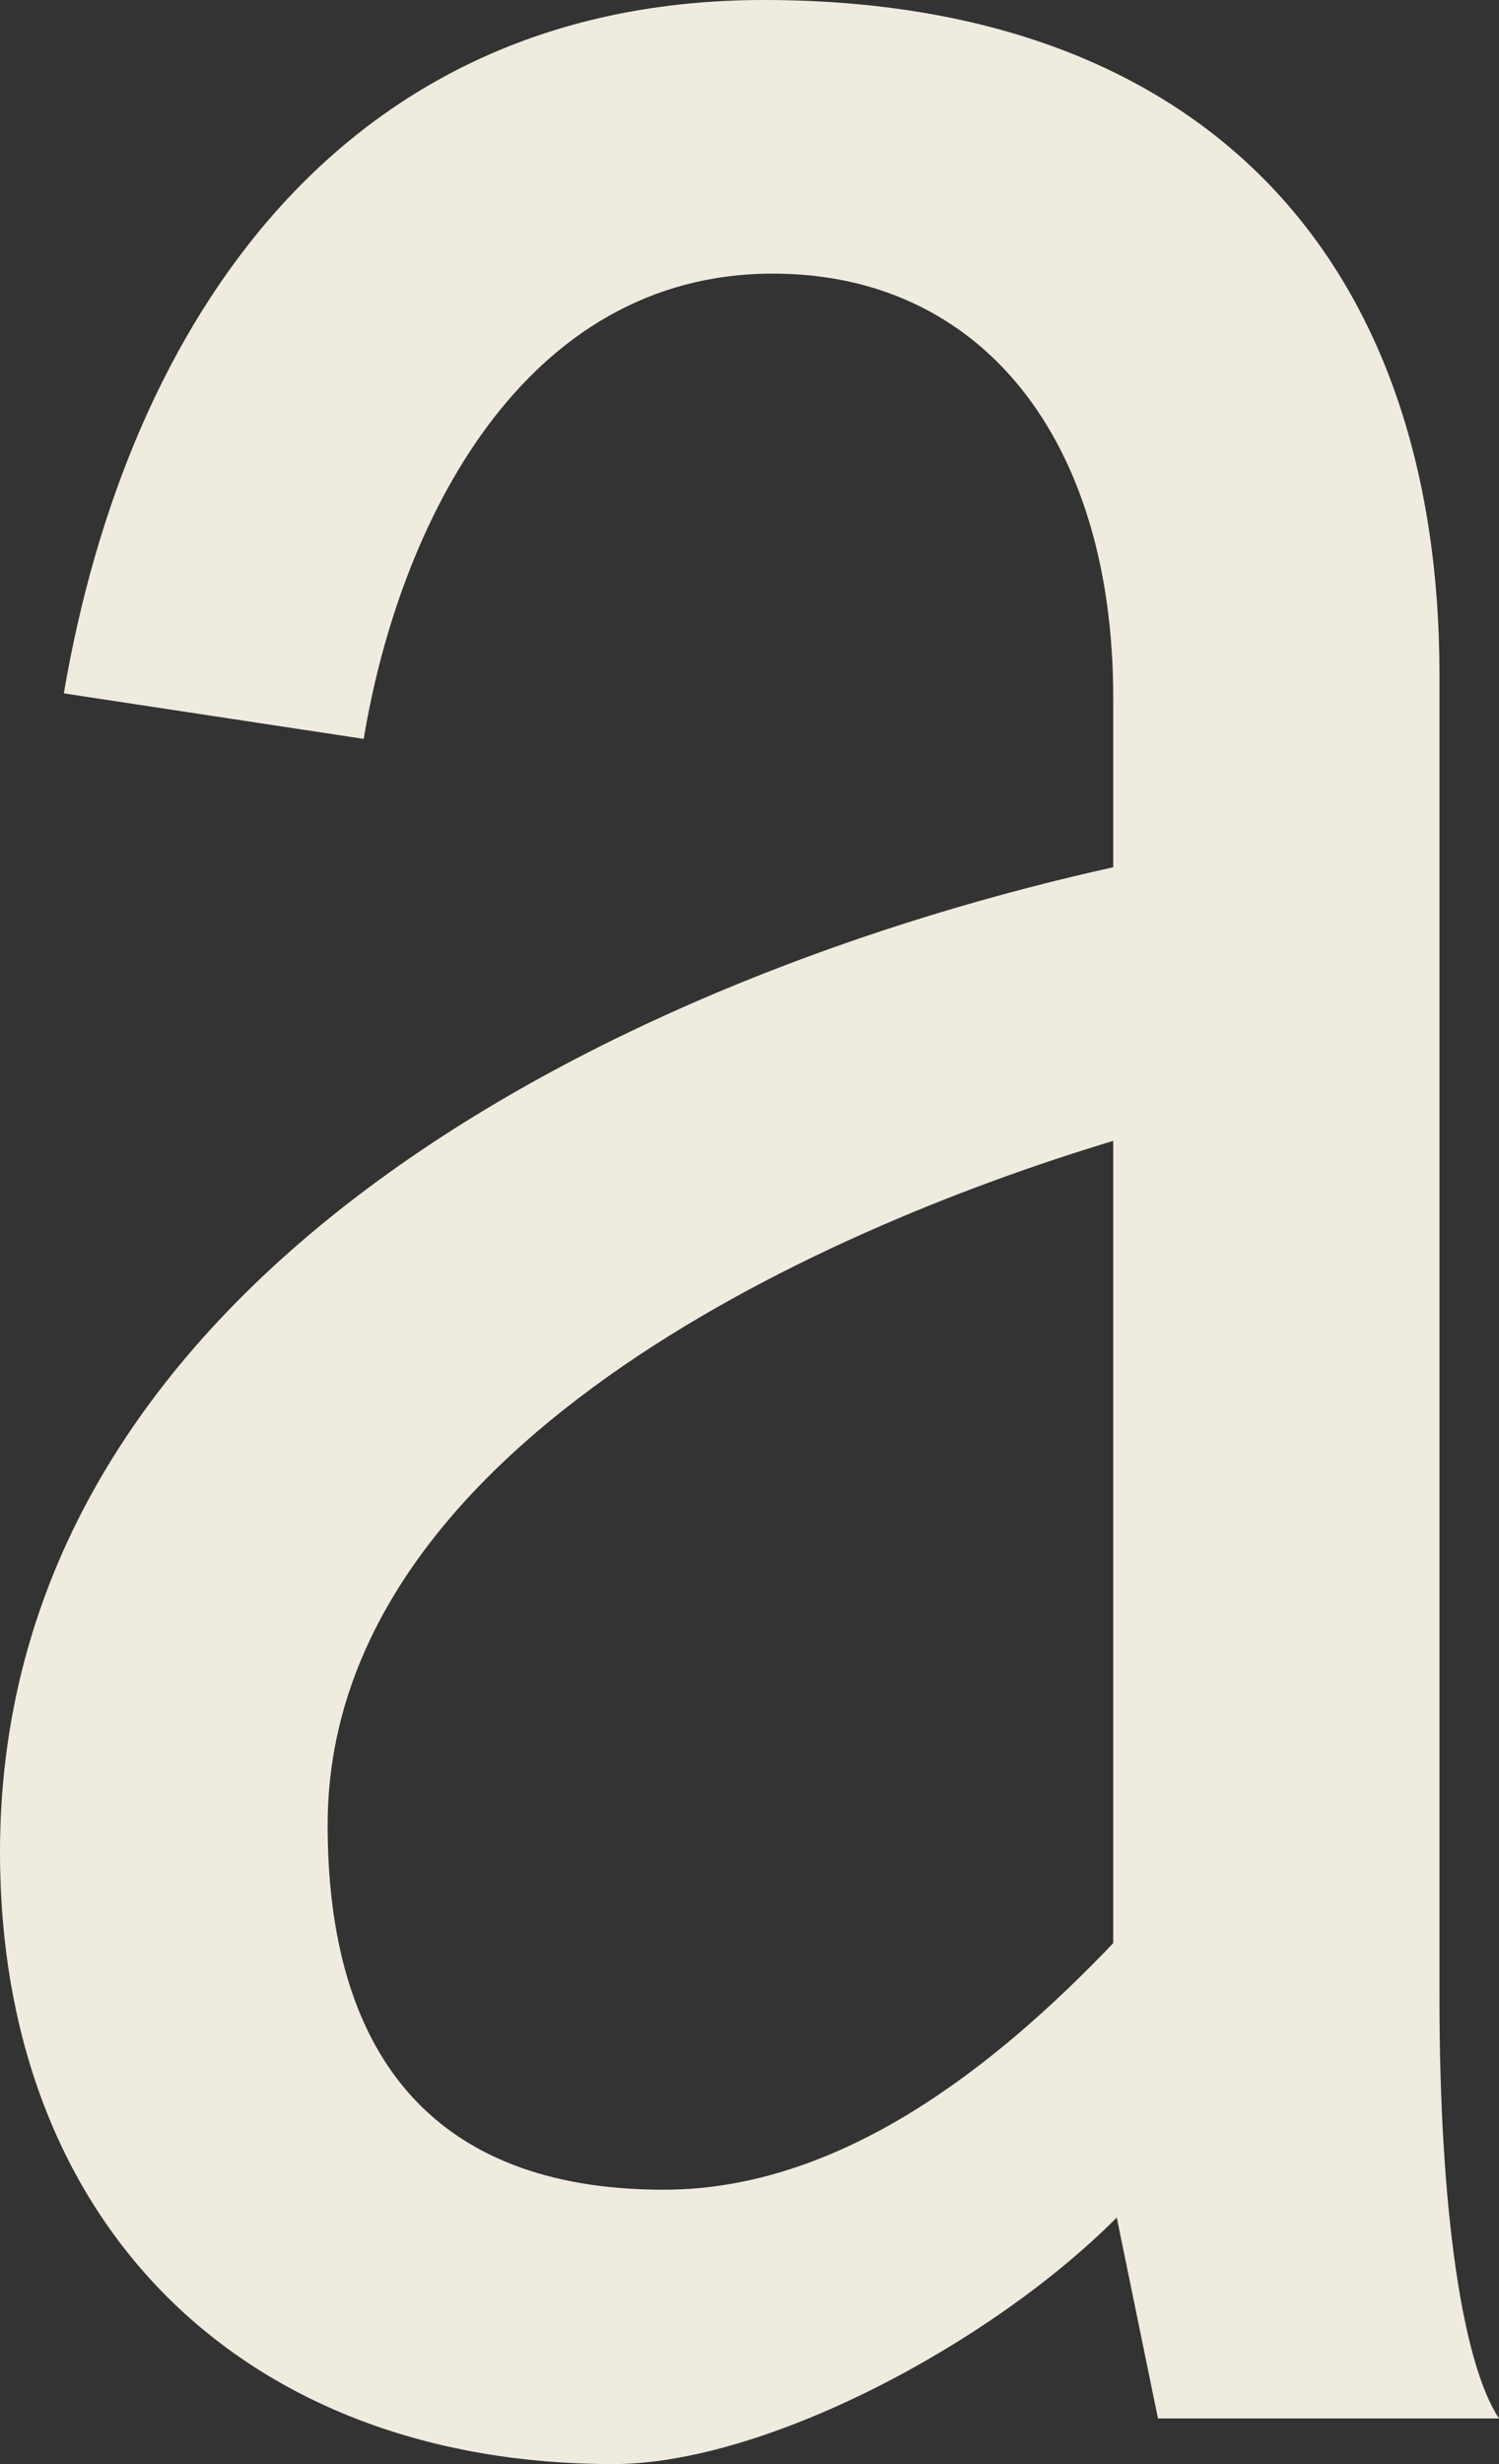 ﻿<?xml version="1.0" encoding="utf-8"?>
<svg version="1.1" xmlns:xlink="http://www.w3.org/1999/xlink" width="14px" height="23px" xmlns="http://www.w3.org/2000/svg">
  <rect width="100%" height="100%" fill="#333333" stroke="none"/>
  <g transform="matrix(1 0 0 1 -2996 -331 )">
    <path d="M 3.397 6.897  C 3.397 6.897  0.596 6.472  0.596 6.472  C 1.192 2.98  3.218 0  7.132 0  C 11.199 0  13.444 2.381  13.444 6.299  C 13.444 6.299  13.444 18.65  13.444 18.65  C 13.444 20.612  13.656 22.056  14 22.574  C 14 22.574  10.815 22.574  10.815 22.574  C 10.815 22.574  10.43 20.699  10.43 20.699  C 9.245 21.889  7.132 23  5.728 23  C 2.291 23  0 20.779  0 17.287  C 0 11.833  5.98 9.072  10.397 8.095  C 10.397 8.095  10.397 6.512  10.397 6.512  C 10.397 4.09  9.159 2.554  7.219 2.554  C 4.881 2.554  3.728 4.895  3.397 6.897  Z M 10.397 18.138  C 10.397 18.138  10.397 10.649  10.397 10.649  C 7.596 11.493  3.06 13.542  3.06 17.034  C 3.06 19.122  3.993 20.439  6.199 20.439  C 7.848 20.439  9.291 19.295  10.397 18.138  Z " fill-rule="nonzero" fill="#efebdf" stroke="none" transform="matrix(1 0 0 1 2996 331 )" />
  </g>
</svg>